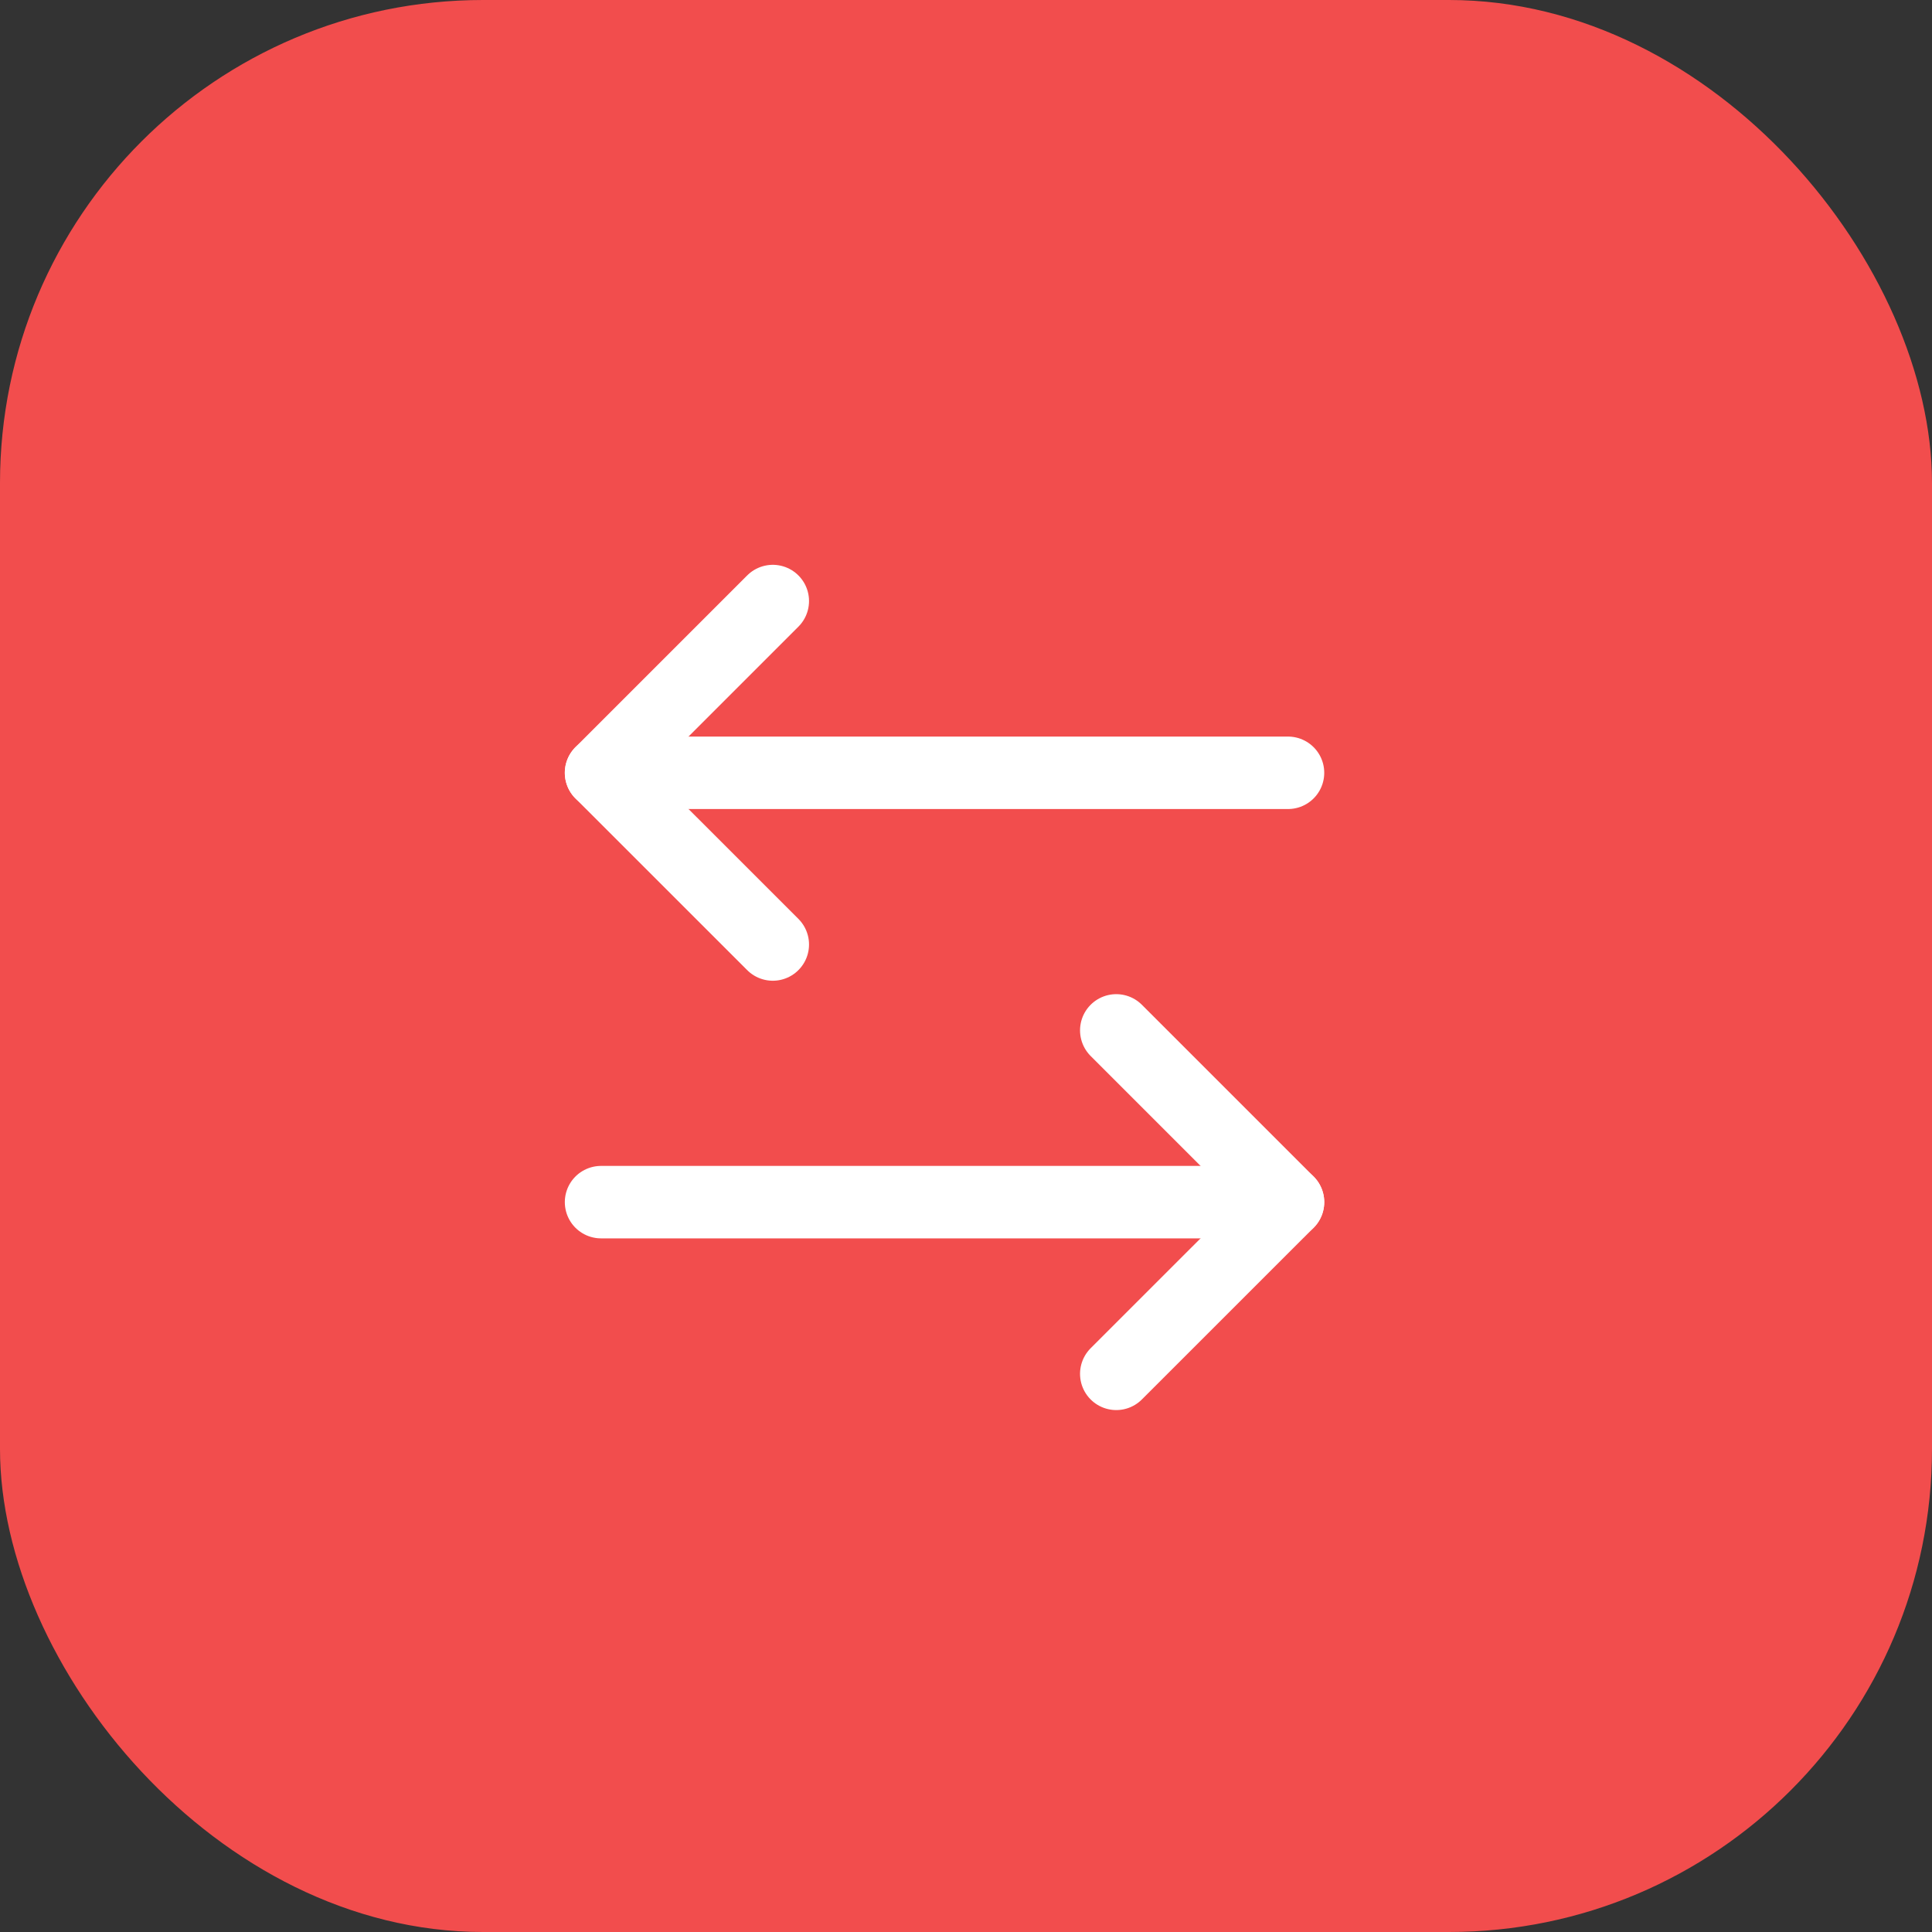 <svg width="40" height="40" viewBox="0 0 40 40" fill="none" xmlns="http://www.w3.org/2000/svg">
<rect x="0" y="0" width="40" height="40" fill="#333333" stroke="none"/>
<rect width="40" height="40" rx="10" fill="#F24D4D"/>
<path d="M16 12.444L12.444 16L16 19.555" stroke="white" stroke-width="1.5" stroke-linecap="round" stroke-linejoin="round"/>
<path d="M12.444 16H26.667" stroke="white" stroke-width="1.5" stroke-linecap="round" stroke-linejoin="round"/>
<path d="M23.111 28.444L26.667 24.889L23.111 21.333" stroke="white" stroke-width="1.5" stroke-linecap="round" stroke-linejoin="round"/>
<path d="M26.667 24.889H12.444" stroke="white" stroke-width="1.5" stroke-linecap="round" stroke-linejoin="round"/>
</svg>
